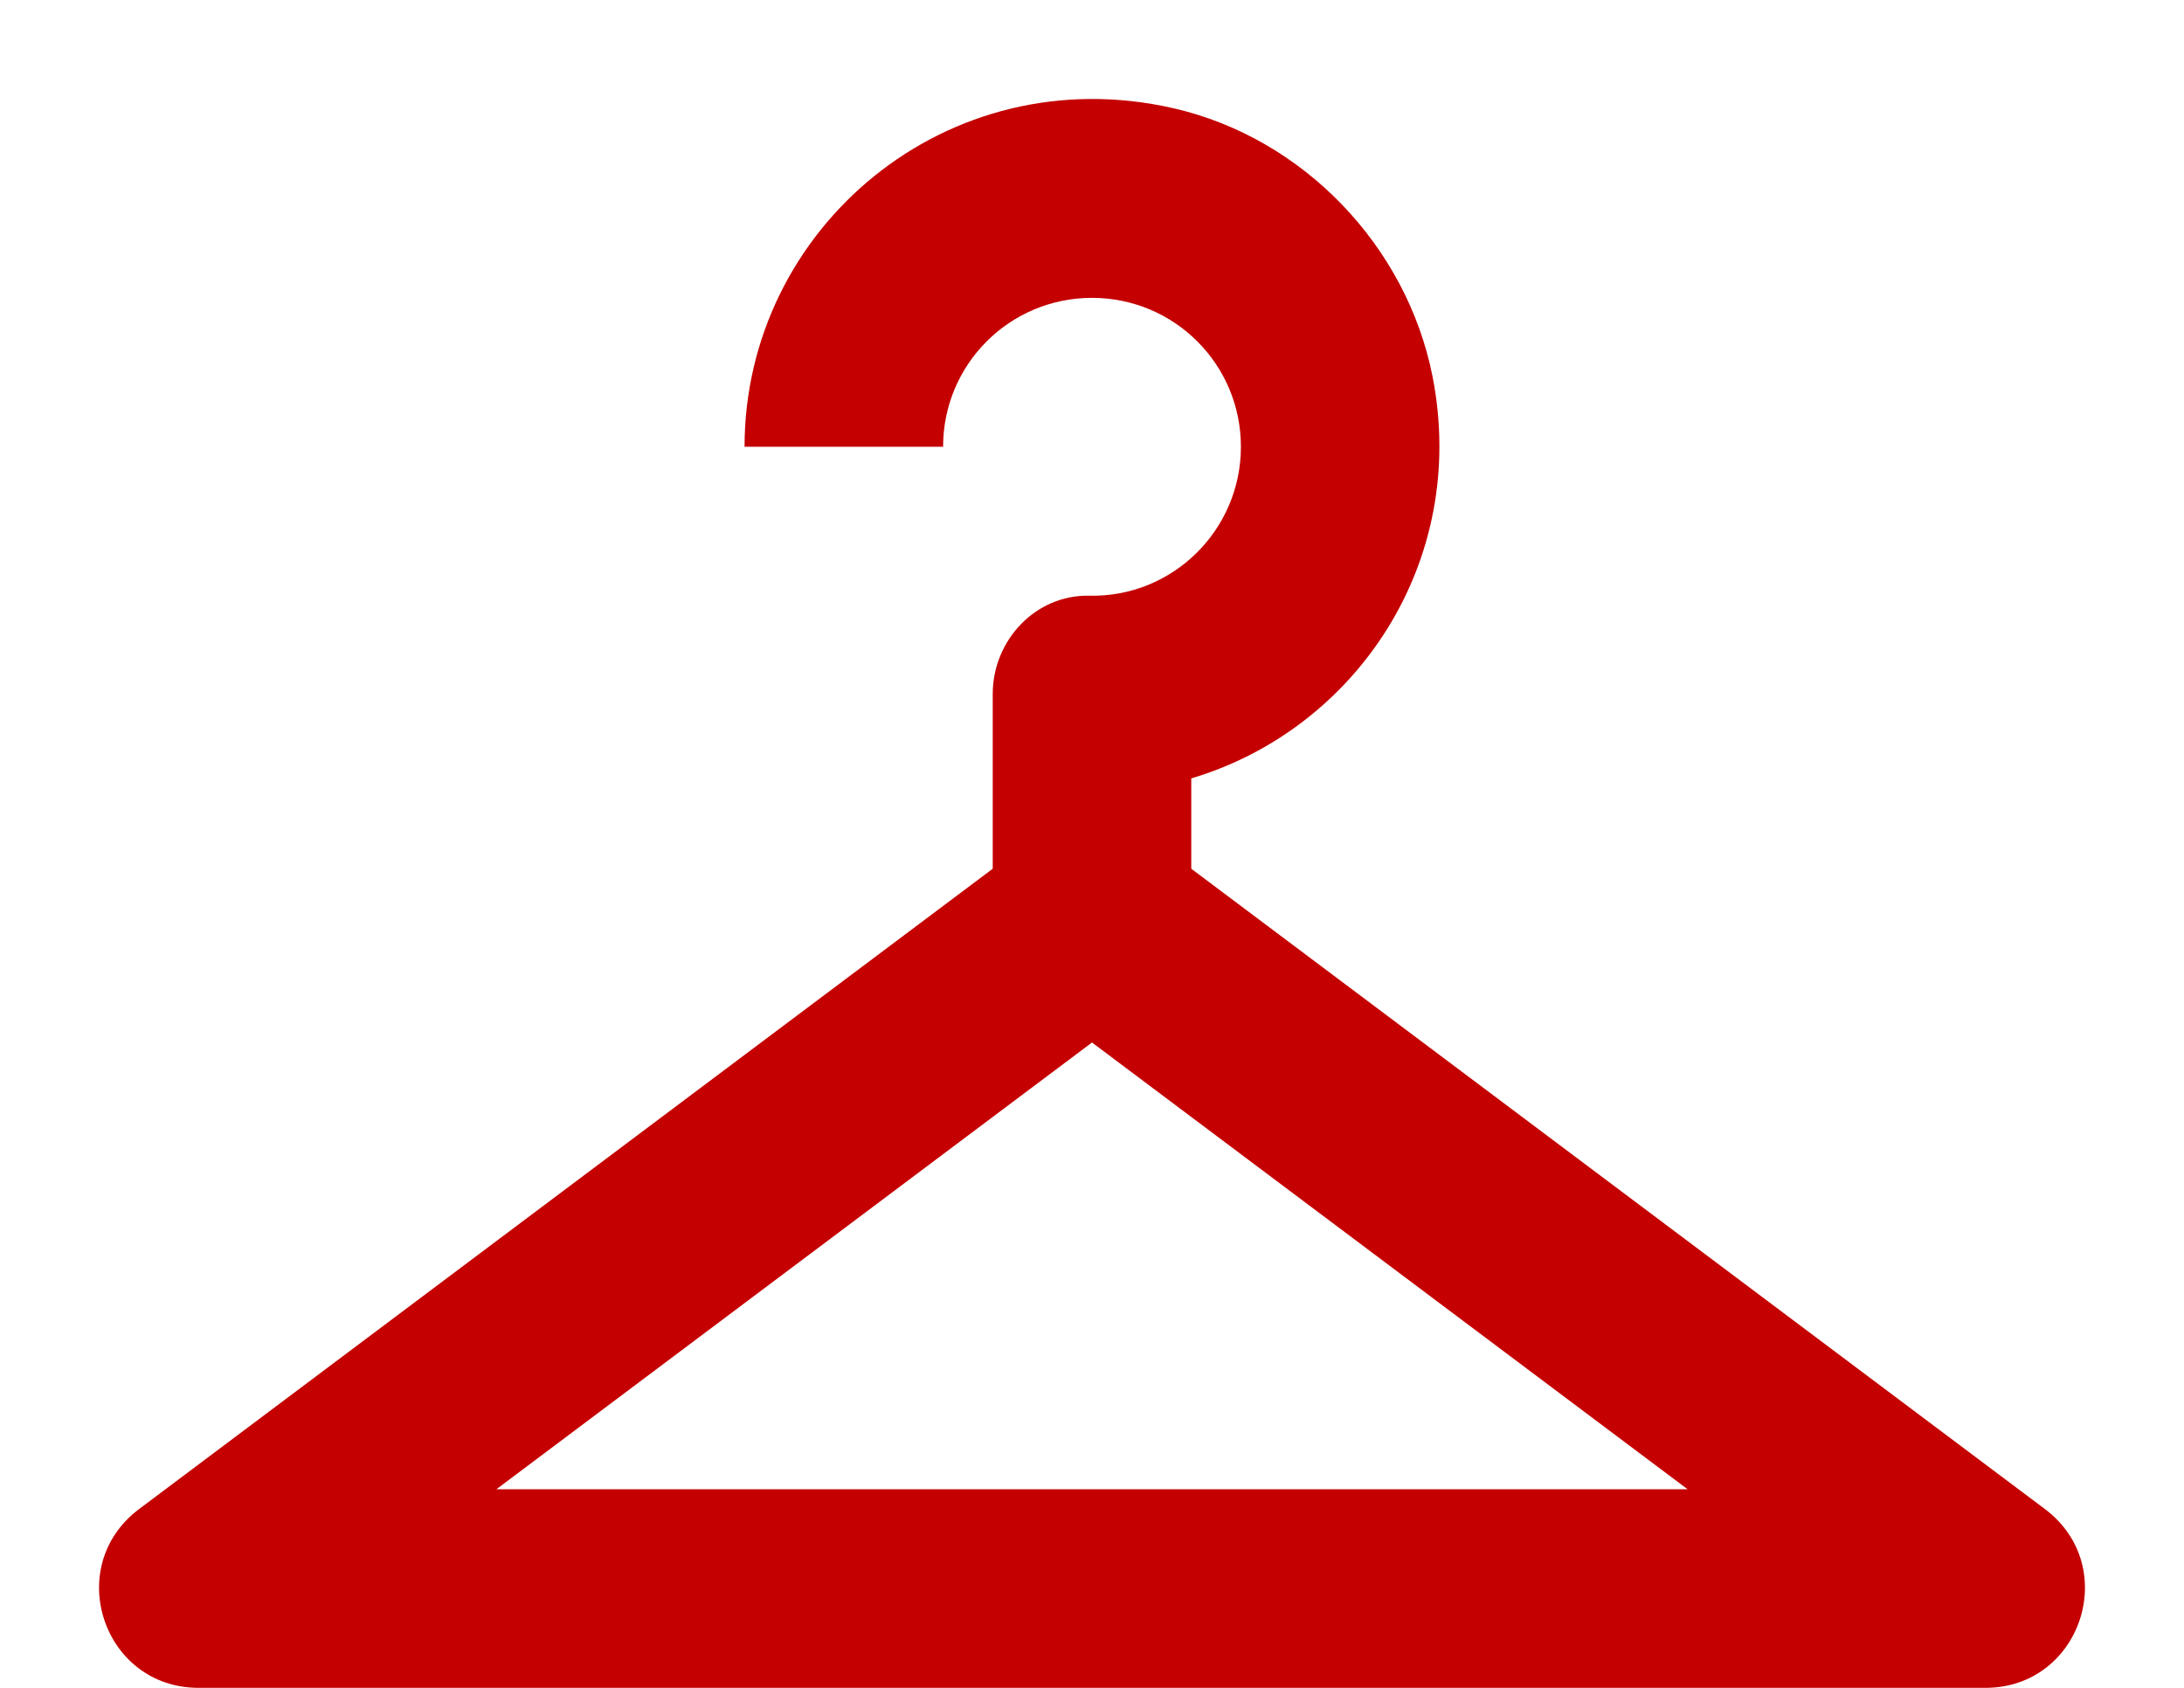 <svg width="22" height="17" viewBox="0 0 22 17" fill="none" xmlns="http://www.w3.org/2000/svg">
<path d="M20.6 15.2L12 8.75V7.84C13.65 7.35 14.8 5.67 14.43 3.79C14.17 2.48 13.13 1.39 11.82 1.09C9.54 0.57 7.5 2.3 7.5 4.5H9.5C9.5 3.67 10.17 3 11 3C11.83 3 12.5 3.67 12.5 4.5C12.5 5.34 11.81 6.02 10.97 6C10.43 5.99 10 6.45 10 6.99V8.75L1.4 15.2C0.63 15.78 1.04 17 2 17H11H20C20.96 17 21.37 15.78 20.6 15.2ZM5 15L11 10.5L17 15H5Z" fill="#C40000"/>
</svg>
